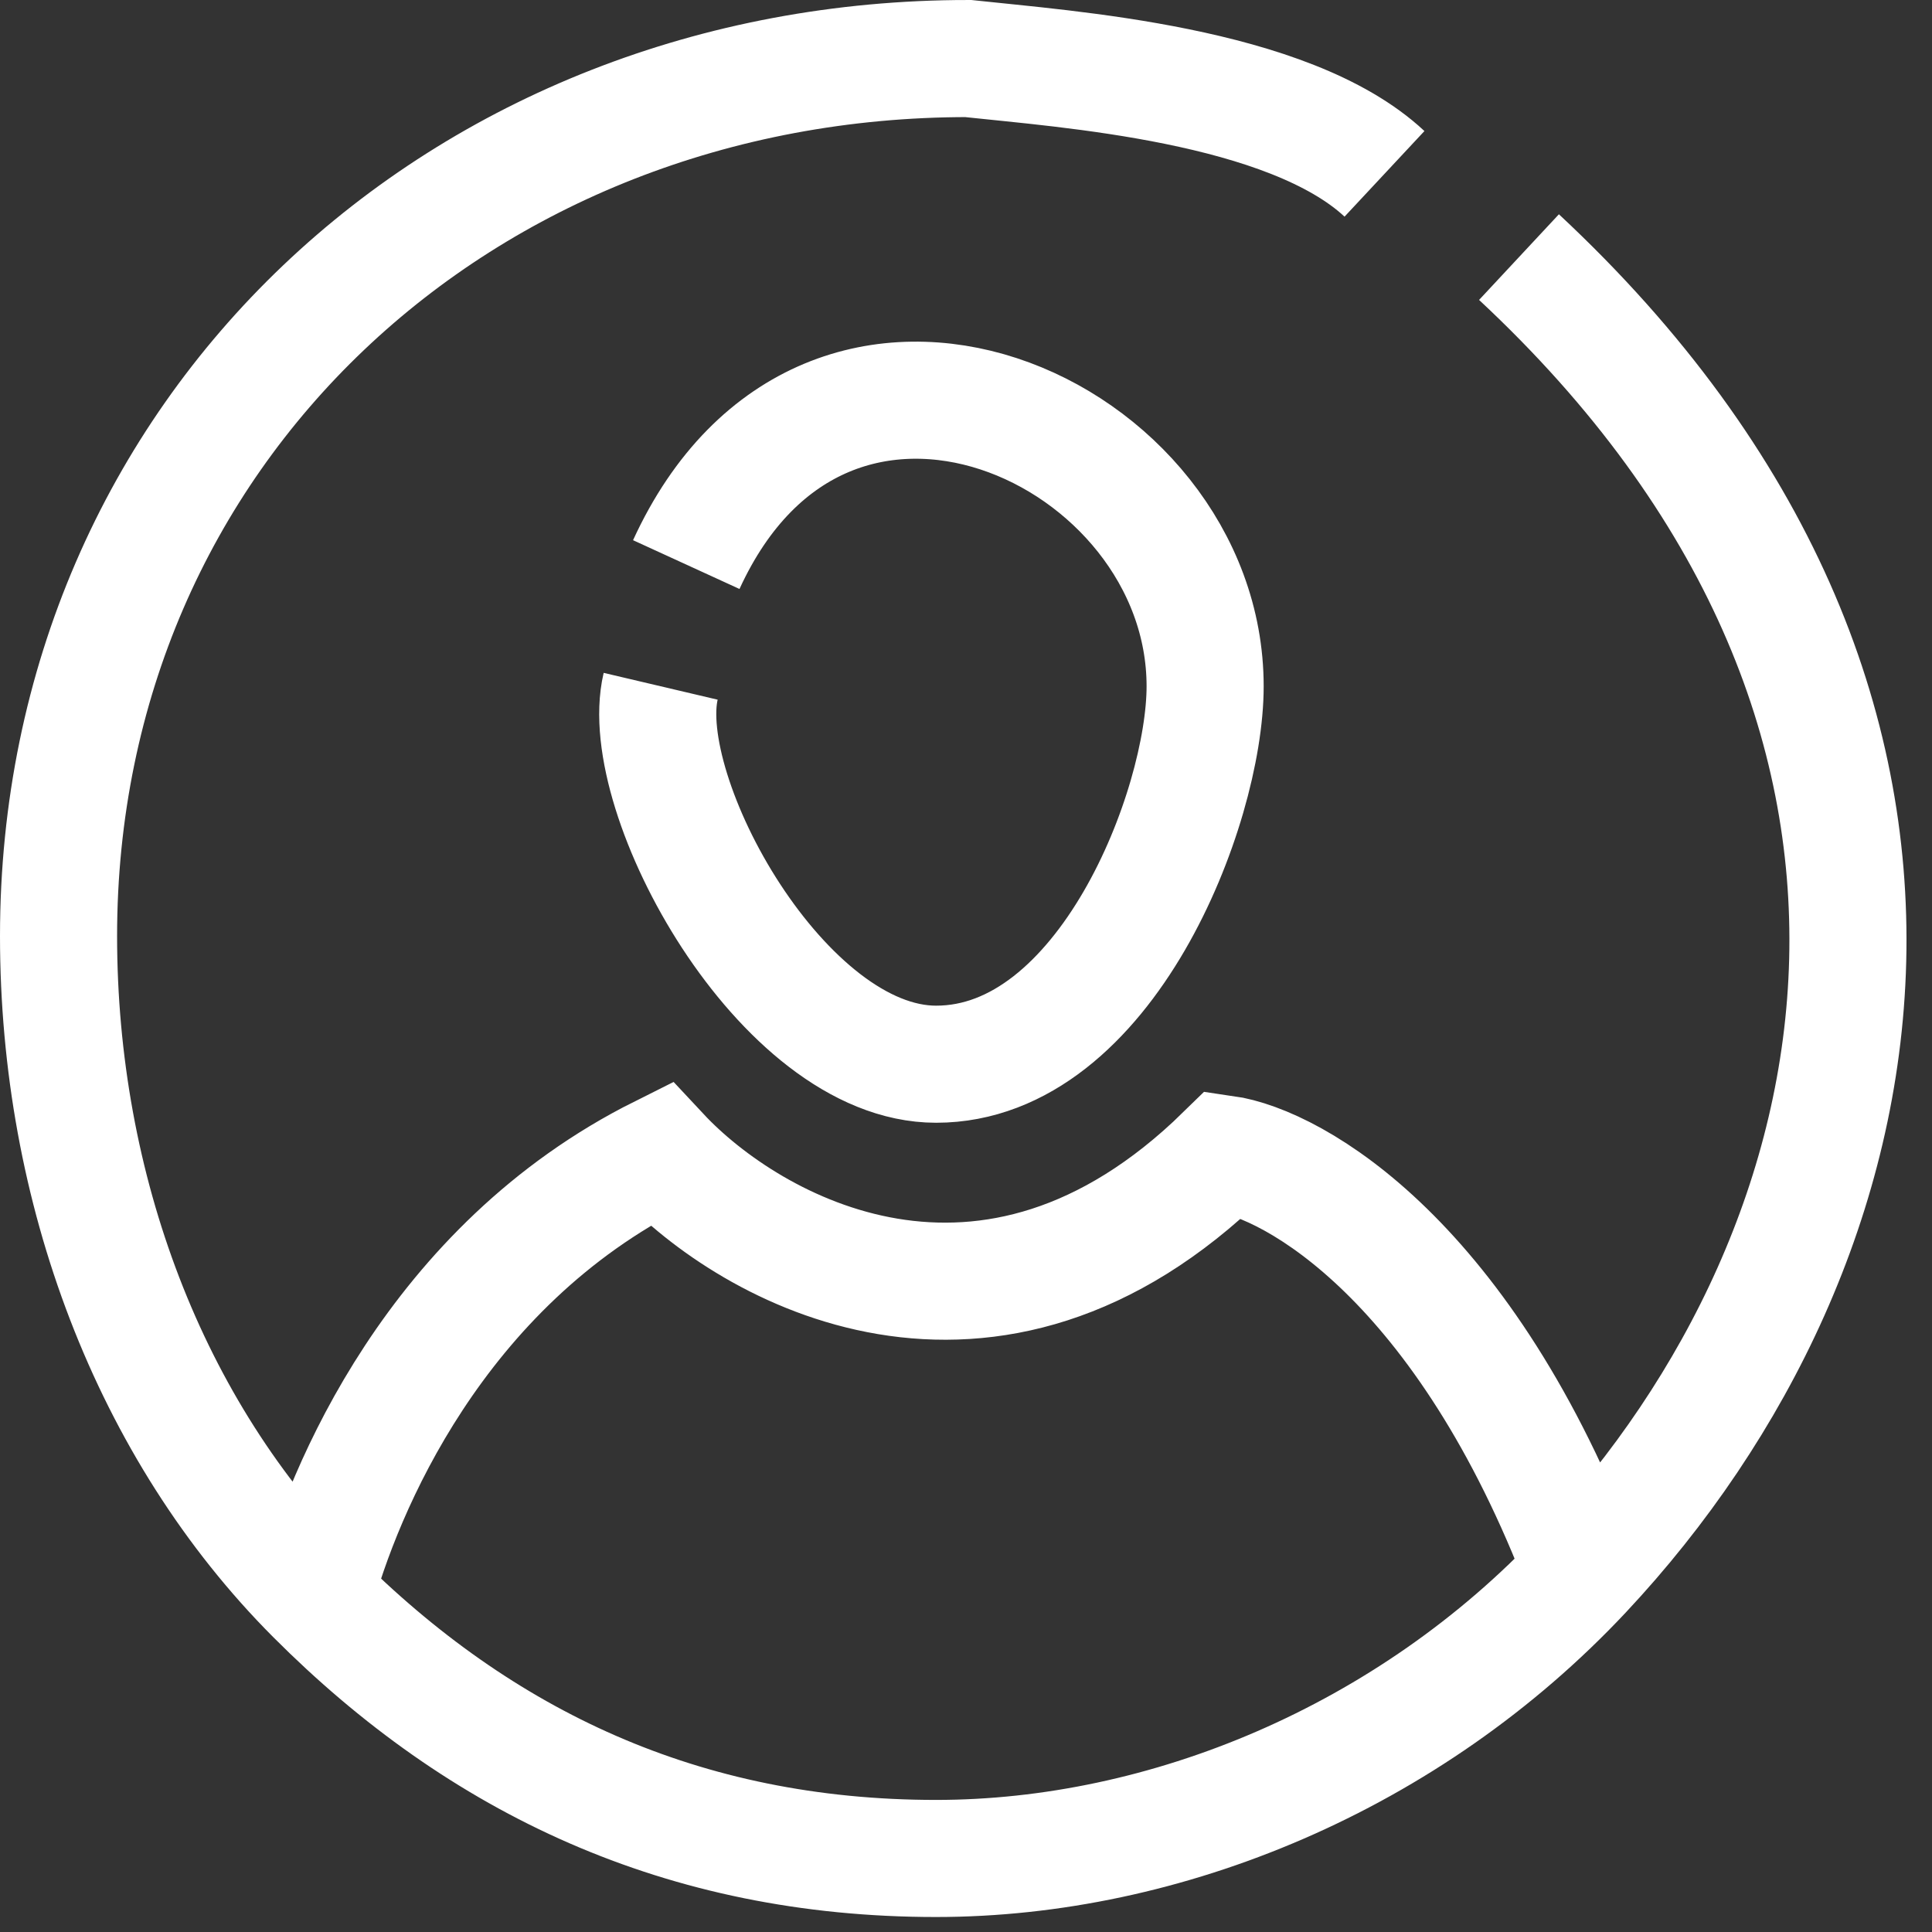 <svg width="66" height="66" viewBox="0 0 66 66" fill="none" xmlns="http://www.w3.org/2000/svg">
<rect x="0" y="0" width="66" height="66" fill="#333333" stroke="none"/>
<path d="M51.891 8.783C68.388 24.162 64.609 42.488 54.079 53.718M47.296 5.939C44.013 2.875 36.428 2.365 33.072 2C15.791 2 2 14.697 2 31.978C2 40.606 5.105 48.856 10.753 54.517M10.753 54.517C16.417 60.194 23.325 63.488 31.978 63.488C39.801 63.488 48.128 60.065 54.079 53.718M10.753 54.517C11.718 50.943 14.867 43.269 22.569 39.418C25.633 42.7 33.773 47.296 41.825 39.418C44.232 39.761 50.053 43.1 54.079 53.718M22.569 23.444C21.694 27.164 26.727 36.355 31.978 36.355C37.772 36.355 41.169 27.602 41.169 23.444C41.169 14.667 28.258 8.783 23.444 19.287" stroke="white" stroke-width="4"/>
</svg>
